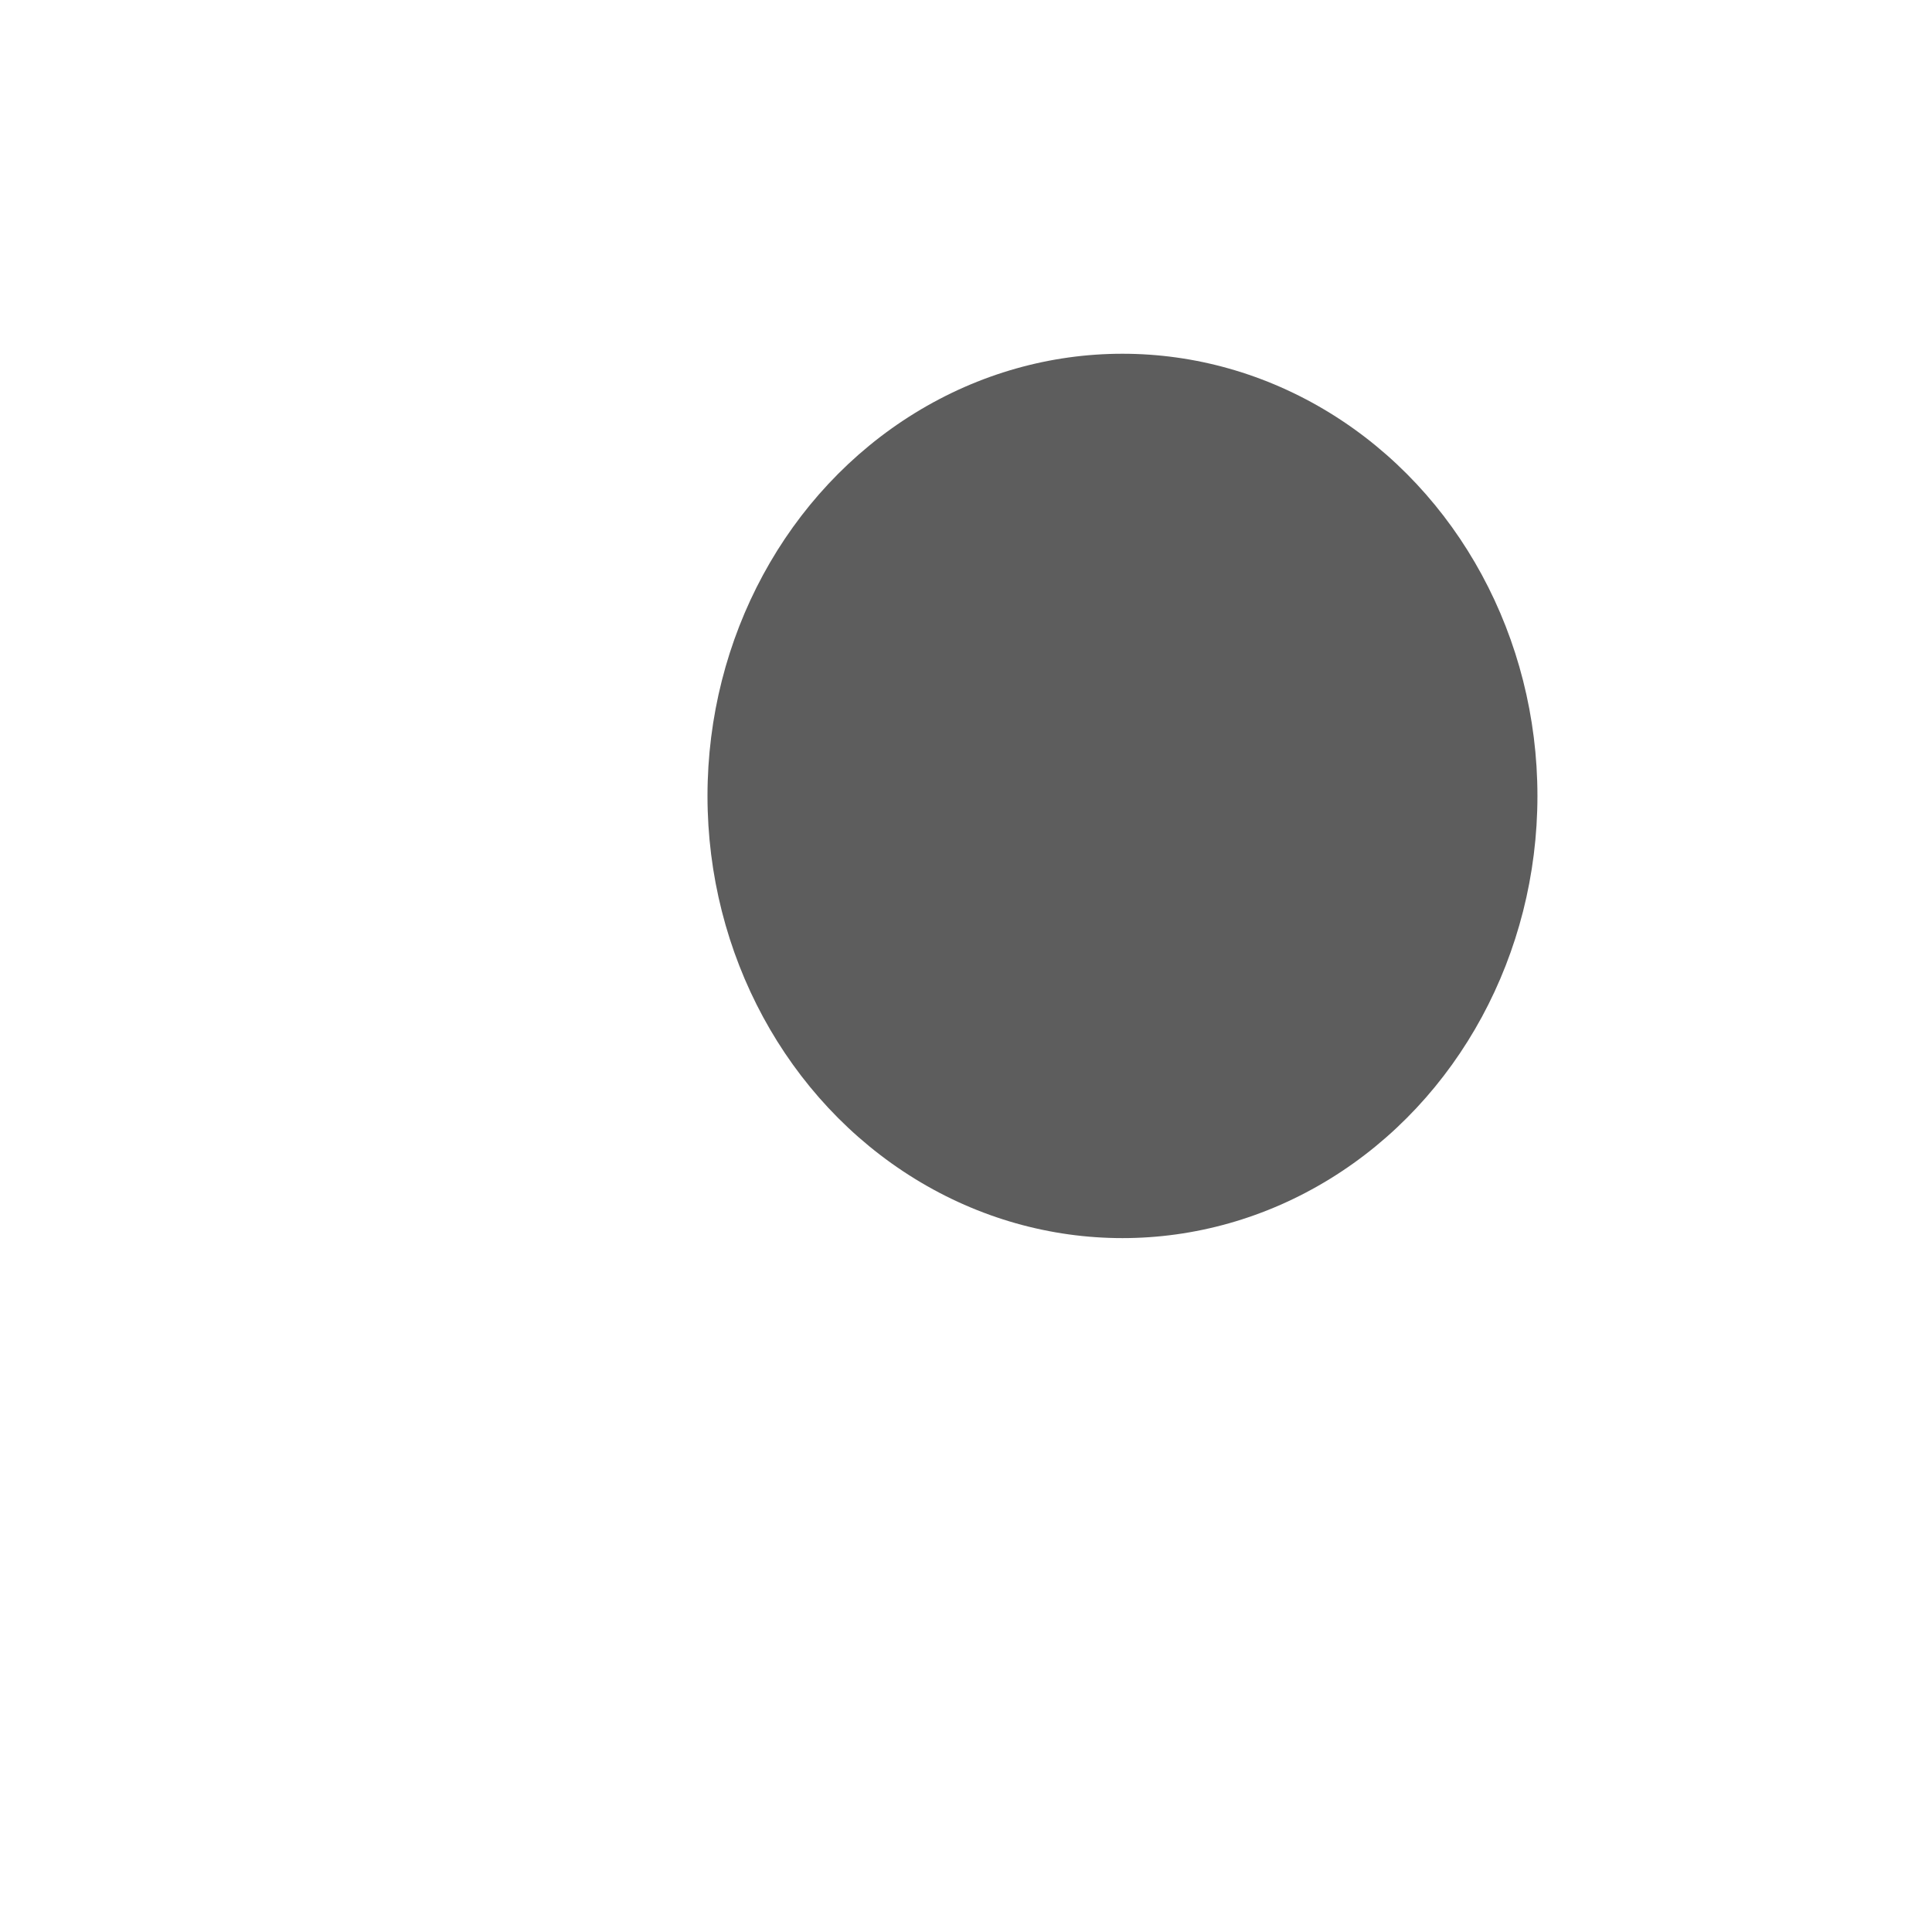 <svg width="142" height="142" viewBox="0 0 142 142" fill="none" xmlns="http://www.w3.org/2000/svg">
<g clip-path="url(#clip0_815_5)">
<g filter="url(#filter0_d_815_5)">
<circle cx="71.5" cy="71.5" r="63.5" fill="white"/>
</g>
<ellipse cx="82.5" cy="58.5" rx="30.5" ry="32.5" fill="#5D5D5D"/>
</g>
<defs>
<filter id="filter0_d_815_5" x="-12" y="-8" width="167" height="167" filterUnits="userSpaceOnUse" color-interpolation-filters="sRGB">
<feFlood flood-opacity="0" result="BackgroundImageFix"/>
<feColorMatrix in="SourceAlpha" type="matrix" values="0 0 0 0 0 0 0 0 0 0 0 0 0 0 0 0 0 0 127 0" result="hardAlpha"/>
<feOffset dy="4"/>
<feGaussianBlur stdDeviation="10"/>
<feComposite in2="hardAlpha" operator="out"/>
<feColorMatrix type="matrix" values="0 0 0 0 0 0 0 0 0 0 0 0 0 0 0 0 0 0 0.25 0"/>
<feBlend mode="normal" in2="BackgroundImageFix" result="effect1_dropShadow_815_5"/>
<feBlend mode="normal" in="SourceGraphic" in2="effect1_dropShadow_815_5" result="shape"/>
</filter>
<clipPath id="clip0_815_5">
<rect width="142" height="142" fill="white"/>
</clipPath>
</defs>
</svg>
